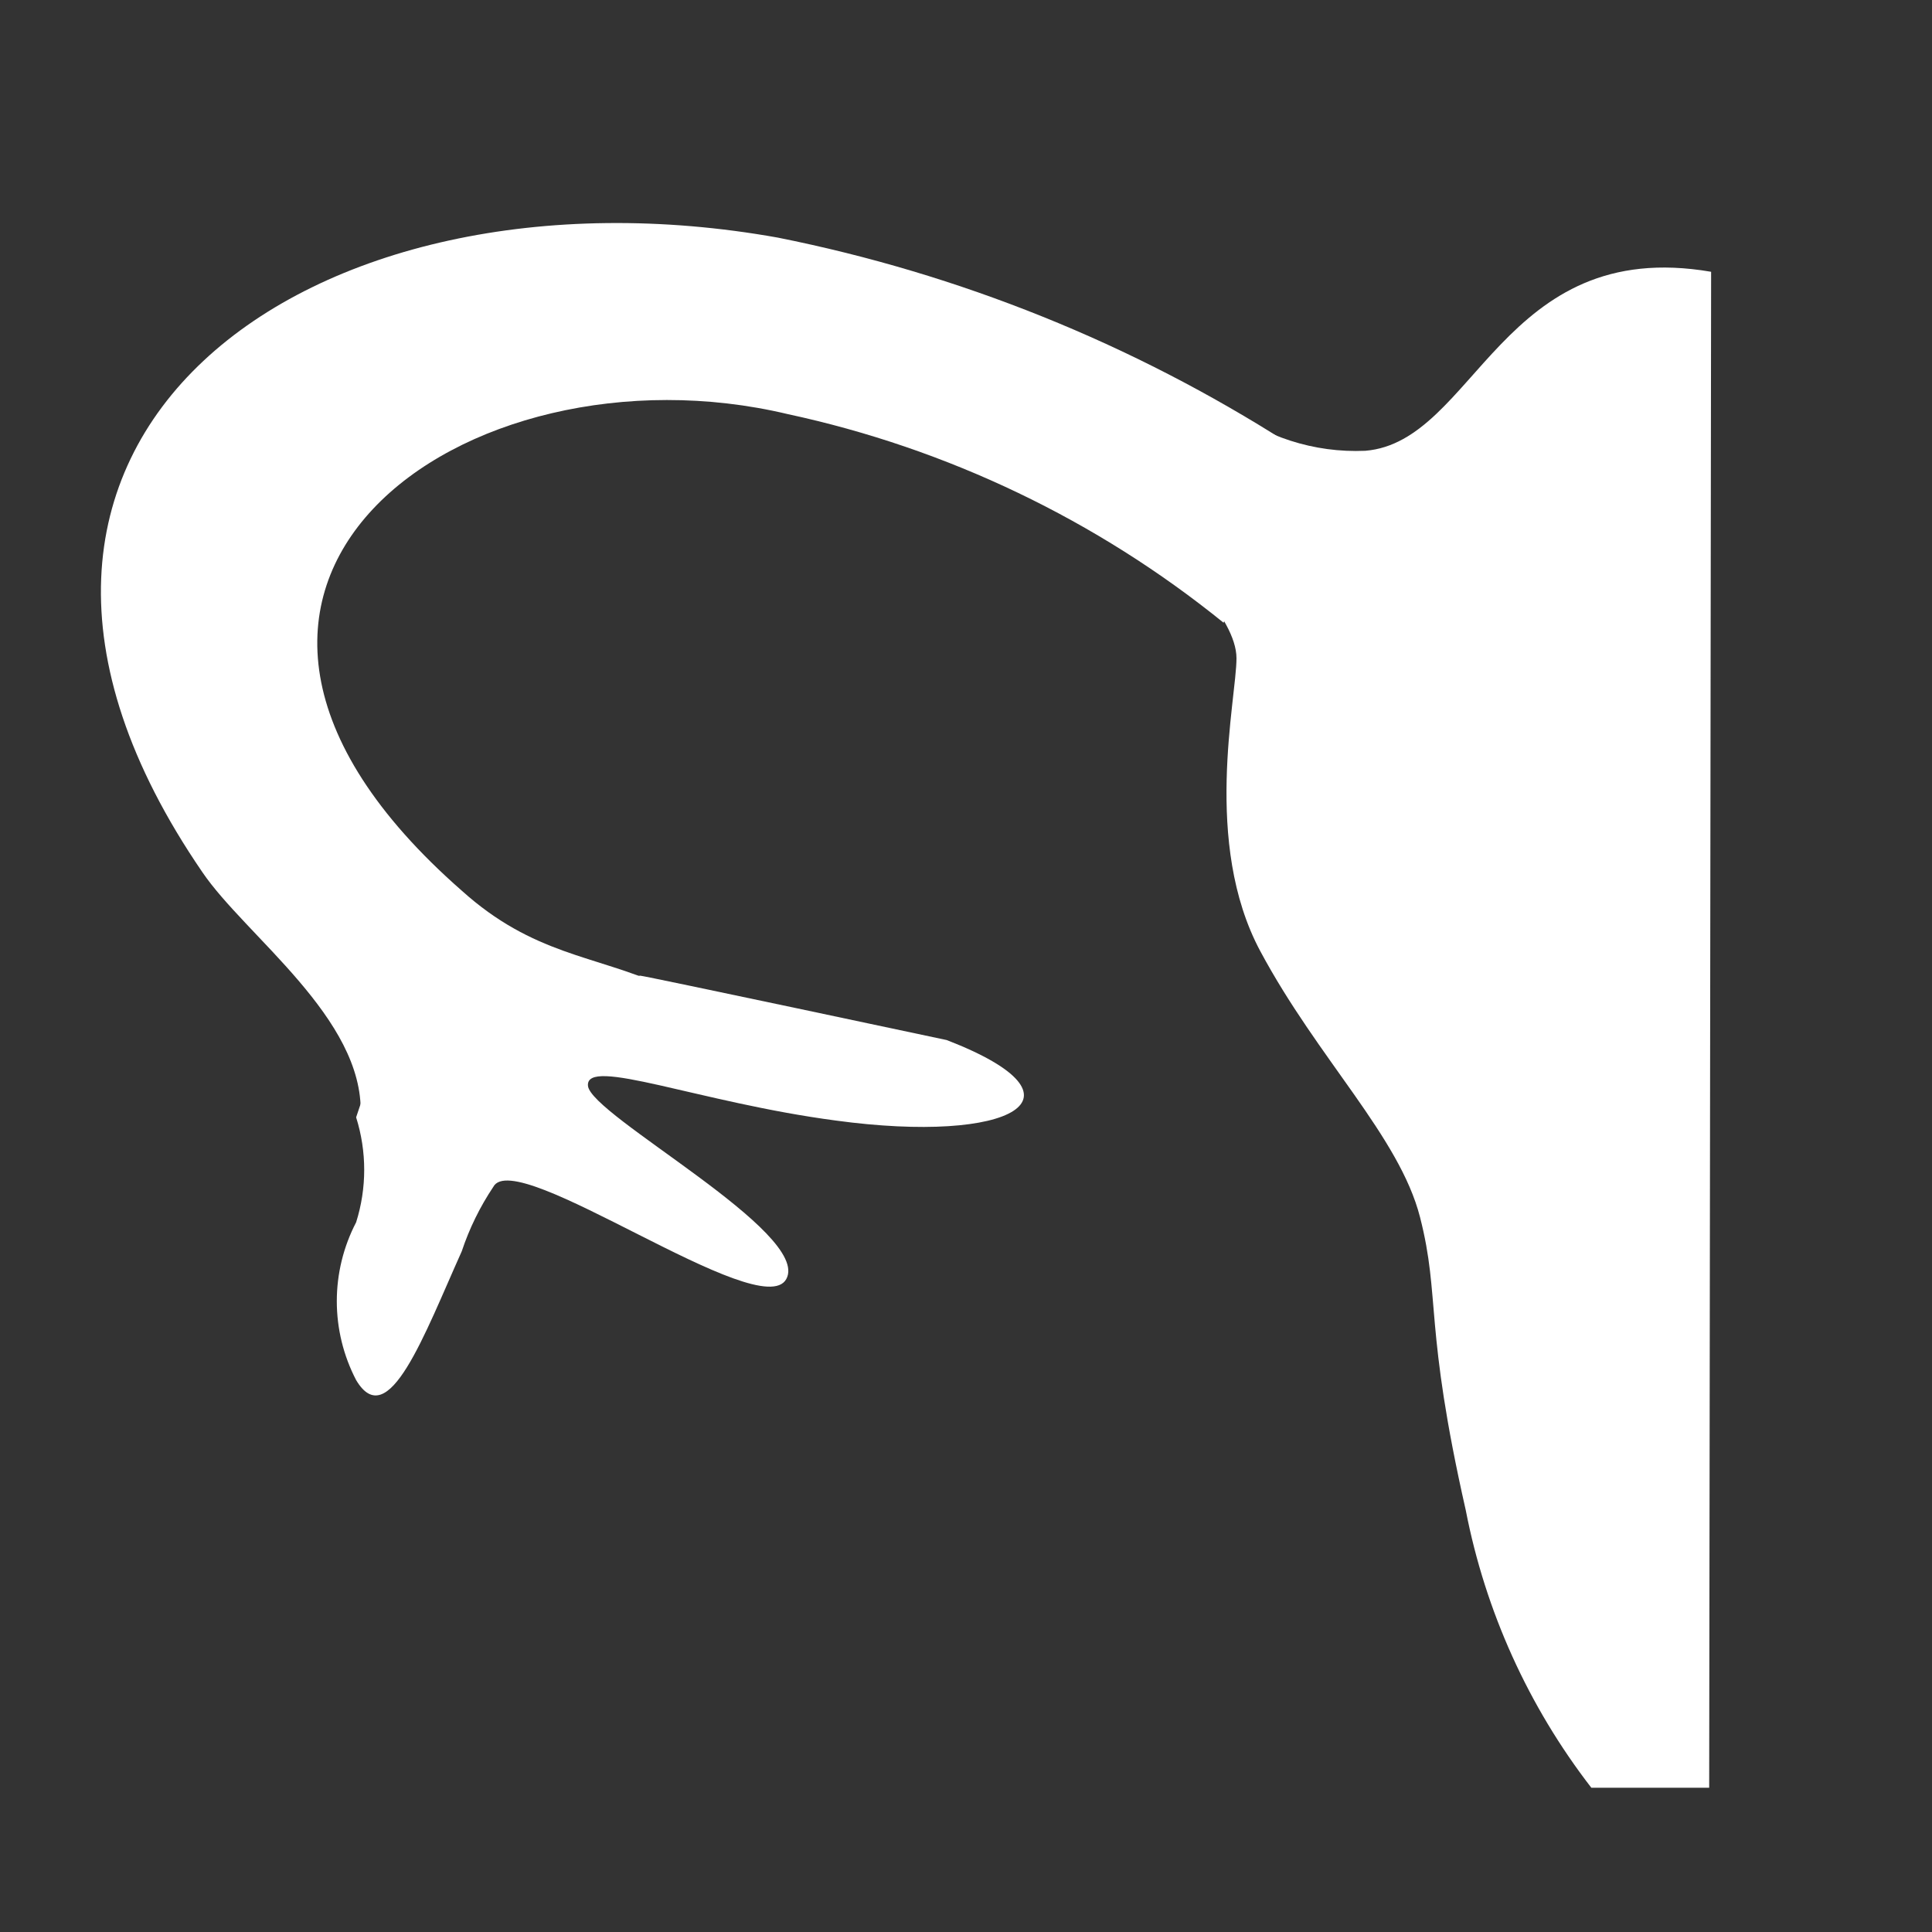 <svg width="64" height="64" viewBox="0 0 64 64" fill="none" xmlns="http://www.w3.org/2000/svg">
<rect x="0" y="0" width="64" height="64" fill="#333333" stroke="none"/>
<path d="M15.296 29.504C17.664 31.637 19.691 31.637 21.931 32.64C20.937 32.546 19.934 32.675 18.997 33.019C18.059 33.362 17.21 33.91 16.512 34.624C15.125 35.819 12.672 35.563 11.947 36.907C12.053 33.728 8.128 30.997 6.699 28.885C-3.136 14.528 10.283 5.099 25.771 7.872C31.776 9.072 37.506 11.38 42.667 14.677L40.533 20.629C36.328 17.224 31.381 14.856 26.091 13.717C15.424 11.179 3.733 19.371 15.296 29.504Z" fill="white"/>
<path d="M21.205 32.32C21.333 32.32 31.36 34.453 31.36 34.453C36.331 36.373 33.493 37.909 27.691 37.12C23.168 36.523 19.392 34.987 19.477 35.968C19.563 36.949 26.88 40.832 26.048 42.368C25.216 43.904 17.067 37.931 16.341 39.317C15.899 39.978 15.547 40.696 15.296 41.451C14.059 44.203 12.864 47.509 11.797 45.717C11.377 44.91 11.157 44.014 11.157 43.104C11.157 42.194 11.377 41.297 11.797 40.491C12.154 39.359 12.154 38.145 11.797 37.013L12.843 33.899L21.205 32.32Z" fill="white"/>
<path d="M56.683 9.003C49.728 7.808 48.875 14.635 45.227 14.933C43.531 15.007 41.866 14.47 40.533 13.419L38.827 18.517C38.827 18.517 40.96 20.437 40.96 21.803C40.96 23.168 39.829 27.925 41.749 31.509C43.669 35.093 46.357 37.653 47.04 40.32C47.723 42.987 47.168 43.904 48.555 50.027C49.205 53.374 50.629 56.523 52.715 59.221H56.619L56.683 9.003Z" fill="white"/>
</svg>
